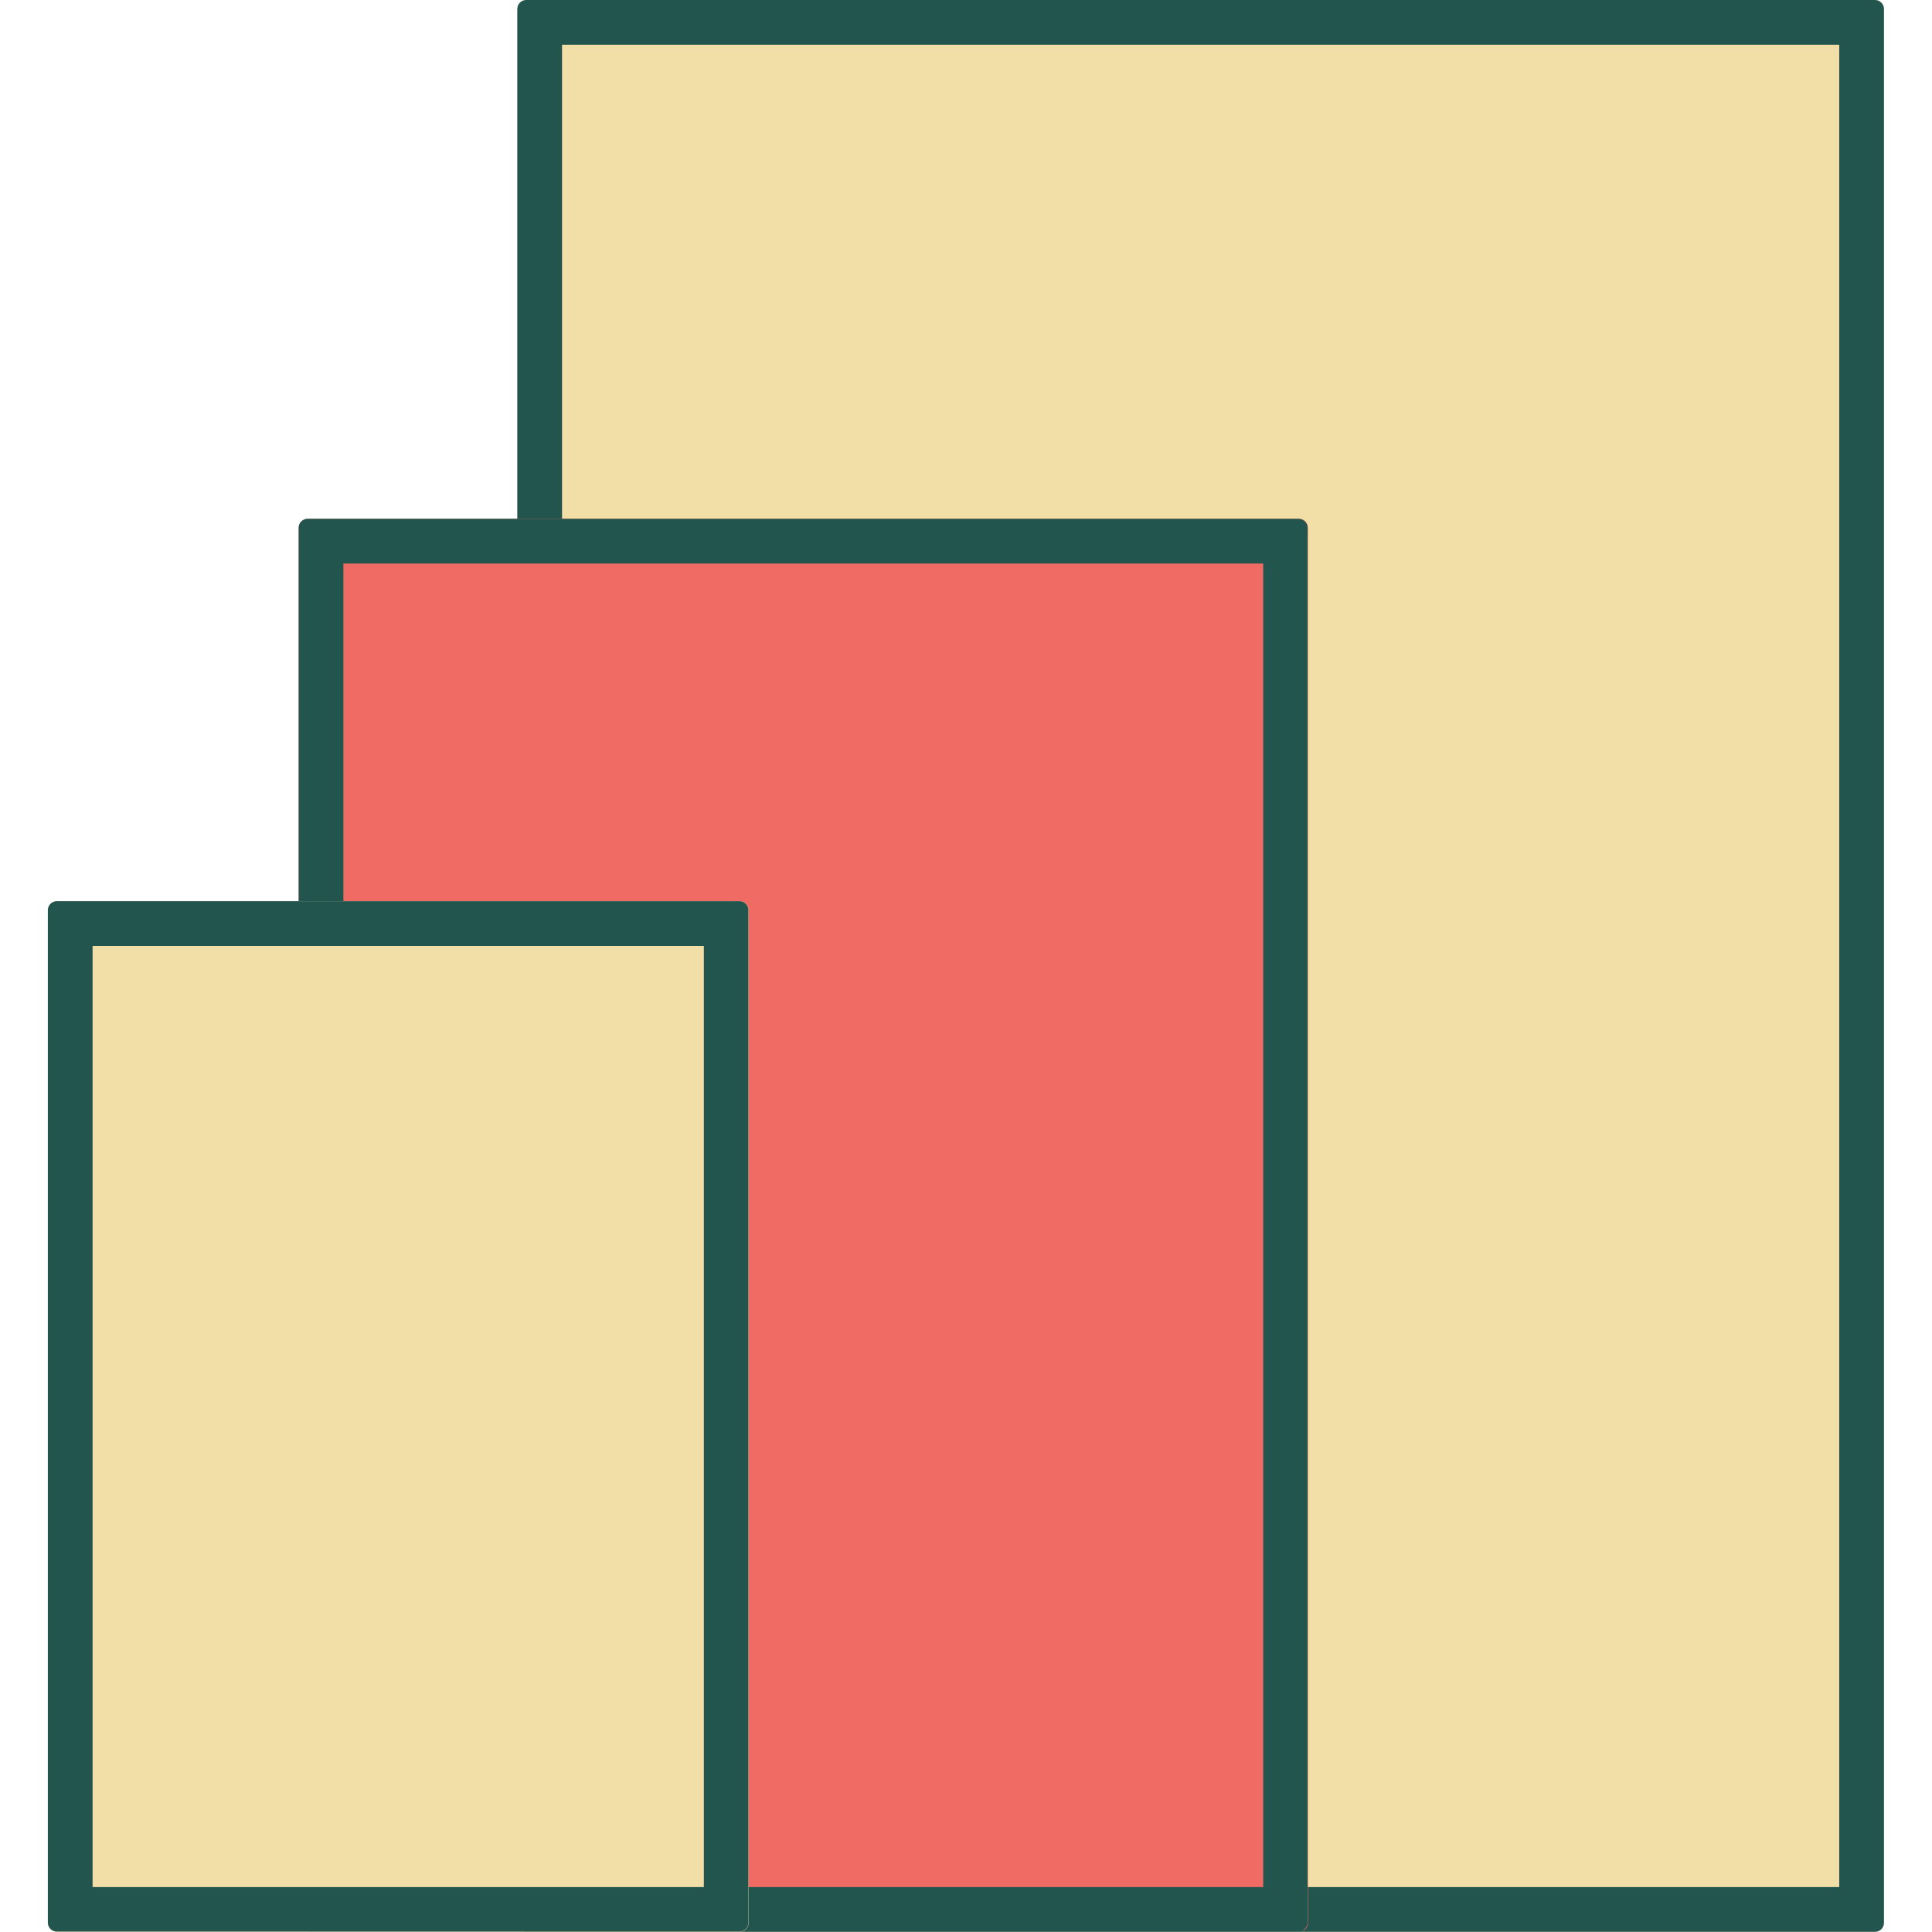 <svg xmlns="http://www.w3.org/2000/svg" xmlns:xlink="http://www.w3.org/1999/xlink" width="1080" zoomAndPan="magnify" viewBox="0 0 810 810" height="1080" preserveAspectRatio="xMidYMid meet" version="1.2"><defs><clipPath id="42880526a9"><path d="M 216 0 L 789.859 0 L 789.859 810 L 216 810 Z M 216 0 "/></clipPath><clipPath id="7fa7bf25f4"><path d="M 220.633 0 L 786.109 0 C 787.105 0 788.059 0.395 788.762 1.098 C 789.465 1.801 789.859 2.754 789.859 3.75 L 789.859 806.18 C 789.859 807.172 789.465 808.125 788.762 808.828 C 788.059 809.531 787.105 809.93 786.109 809.93 L 220.633 809.93 C 219.637 809.93 218.684 809.531 217.98 808.828 C 217.277 808.125 216.883 807.172 216.883 806.18 L 216.883 3.75 C 216.883 2.754 217.277 1.801 217.98 1.098 C 218.684 0.395 219.637 0 220.633 0 Z M 220.633 0 "/></clipPath><clipPath id="340ad58ccf"><path d="M 216.887 0 L 789.883 0 L 789.883 810 L 216.887 810 Z M 216.887 0 "/></clipPath><clipPath id="11c5280a2d"><path d="M 220.637 0 L 786.105 0 C 787.102 0 788.055 0.395 788.758 1.098 C 789.461 1.801 789.855 2.754 789.855 3.75 L 789.855 806.168 C 789.855 807.164 789.461 808.117 788.758 808.82 C 788.055 809.523 787.102 809.918 786.105 809.918 L 220.637 809.918 C 219.641 809.918 218.688 809.523 217.984 808.82 C 217.281 808.117 216.887 807.164 216.887 806.168 L 216.887 3.75 C 216.887 2.754 217.281 1.801 217.984 1.098 C 218.688 0.395 219.641 0 220.637 0 Z M 220.637 0 "/></clipPath><clipPath id="c7ab213f80"><path d="M 125.223 217.516 L 548.371 217.516 L 548.371 810 L 125.223 810 Z M 125.223 217.516 "/></clipPath><clipPath id="63f234bd6b"><path d="M 128.969 217.516 L 544.621 217.516 C 545.617 217.516 546.57 217.91 547.273 218.613 C 547.977 219.316 548.371 220.273 548.371 221.266 L 548.371 806.18 C 548.371 807.172 547.977 808.125 547.273 808.828 C 546.57 809.531 545.617 809.93 544.621 809.93 L 128.969 809.93 C 127.977 809.93 127.023 809.531 126.32 808.828 C 125.617 808.125 125.223 807.172 125.223 806.18 L 125.223 221.266 C 125.223 220.273 125.617 219.316 126.32 218.613 C 127.023 217.91 127.977 217.516 128.969 217.516 Z M 128.969 217.516 "/></clipPath><clipPath id="43f7f1c221"><path d="M 125.223 217.516 L 548.219 217.516 L 548.219 810 L 125.223 810 Z M 125.223 217.516 "/></clipPath><clipPath id="0fe6245d95"><path d="M 128.969 217.52 L 544.473 217.52 C 545.465 217.52 546.418 217.914 547.121 218.617 C 547.824 219.32 548.219 220.273 548.219 221.27 L 548.219 805.973 C 548.219 806.965 547.824 807.922 547.121 808.625 C 546.418 809.324 545.465 809.723 544.473 809.723 L 128.969 809.723 C 127.977 809.723 127.023 809.324 126.32 808.625 C 125.617 807.922 125.223 806.965 125.223 805.973 L 125.223 221.27 C 125.223 220.273 125.617 219.32 126.32 218.617 C 127.023 217.914 127.977 217.52 128.969 217.52 Z M 128.969 217.52 "/></clipPath><clipPath id="d14f83e9a8"><path d="M 20.066 377.82 L 313.852 377.82 L 313.852 810 L 20.066 810 Z M 20.066 377.82 "/></clipPath><clipPath id="b39739d29e"><path d="M 23.816 377.82 L 310.102 377.82 C 311.098 377.82 312.051 378.215 312.754 378.918 C 313.457 379.621 313.852 380.574 313.852 381.566 L 313.852 806.18 C 313.852 807.172 313.457 808.125 312.754 808.828 C 312.051 809.531 311.098 809.93 310.102 809.93 L 23.816 809.93 C 22.824 809.93 21.867 809.531 21.164 808.828 C 20.461 808.125 20.066 807.172 20.066 806.18 L 20.066 381.566 C 20.066 380.574 20.461 379.621 21.164 378.918 C 21.867 378.215 22.824 377.82 23.816 377.82 Z M 23.816 377.82 "/></clipPath><clipPath id="12f4e21c2b"><path d="M 20.066 377.82 L 314 377.82 L 314 809.82 L 20.066 809.82 Z M 20.066 377.82 "/></clipPath><clipPath id="5f998e570a"><path d="M 23.816 377.82 L 310.023 377.82 C 311.02 377.82 311.973 378.215 312.676 378.918 C 313.379 379.621 313.773 380.574 313.773 381.57 L 313.773 806.066 C 313.773 807.062 313.379 808.016 312.676 808.719 C 311.973 809.422 311.02 809.816 310.023 809.816 L 23.816 809.816 C 22.82 809.816 21.867 809.422 21.164 808.719 C 20.461 808.016 20.066 807.062 20.066 806.066 L 20.066 381.57 C 20.066 380.574 20.461 379.621 21.164 378.918 C 21.867 378.215 22.82 377.82 23.816 377.82 Z M 23.816 377.82 "/></clipPath></defs><g id="abe23c73c6"><g clip-rule="nonzero" clip-path="url(#42880526a9)"><g clip-rule="nonzero" clip-path="url(#7fa7bf25f4)"><path style=" stroke:none;fill-rule:nonzero;fill:#f2dea7;fill-opacity:1;" d="M 216.883 0 L 789.859 0 L 789.859 810.227 L 216.883 810.227 Z M 216.883 0 "/></g></g><g clip-rule="nonzero" clip-path="url(#340ad58ccf)"><g clip-rule="nonzero" clip-path="url(#11c5280a2d)"><path style="fill:none;stroke-width:50;stroke-linecap:butt;stroke-linejoin:miter;stroke:#22554e;stroke-opacity:1;stroke-miterlimit:4;" d="M 5 -0 L 758.959 -0 C 760.287 -0 761.558 0.526 762.495 1.464 C 763.433 2.401 763.959 3.672 763.959 5 L 763.959 1074.891 C 763.959 1076.219 763.433 1077.49 762.495 1078.427 C 761.558 1079.365 760.287 1079.891 758.959 1079.891 L 5 1079.891 C 3.672 1079.891 2.402 1079.365 1.464 1078.427 C 0.527 1077.49 0 1076.219 0 1074.891 L 0 5 C 0 3.672 0.527 2.401 1.464 1.464 C 2.402 0.526 3.672 -0 5 -0 Z M 5 -0 " transform="matrix(0.75,0,0,0.75,216.886,0)"/></g></g><g clip-rule="nonzero" clip-path="url(#c7ab213f80)"><g clip-rule="nonzero" clip-path="url(#63f234bd6b)"><path style=" stroke:none;fill-rule:nonzero;fill:#f06b63;fill-opacity:1;" d="M 125.223 217.516 L 548.371 217.516 L 548.371 809.266 L 125.223 809.266 Z M 125.223 217.516 "/></g></g><g clip-rule="nonzero" clip-path="url(#43f7f1c221)"><g clip-rule="nonzero" clip-path="url(#0fe6245d95)"><path style="fill:none;stroke-width:50;stroke-linecap:butt;stroke-linejoin:miter;stroke:#22554e;stroke-opacity:1;stroke-miterlimit:4;" d="M 4.999 -0.002 L 559.188 -0.002 C 560.512 -0.002 561.783 0.524 562.721 1.462 C 563.659 2.4 564.185 3.671 564.185 5 L 564.185 784.863 C 564.185 786.187 563.659 787.463 562.721 788.401 C 561.783 789.333 560.512 789.865 559.188 789.865 L 4.999 789.865 C 3.676 789.865 2.404 789.333 1.467 788.401 C 0.529 787.463 0.003 786.187 0.003 784.863 L 0.003 5 C 0.003 3.671 0.529 2.4 1.467 1.462 C 2.404 0.524 3.676 -0.002 4.999 -0.002 Z M 4.999 -0.002 " transform="matrix(0.75,0,0,0.75,125.221,217.521)"/></g></g><g clip-rule="nonzero" clip-path="url(#d14f83e9a8)"><g clip-rule="nonzero" clip-path="url(#b39739d29e)"><path style=" stroke:none;fill-rule:nonzero;fill:#f2dea7;fill-opacity:1;" d="M 20.066 377.82 L 313.852 377.82 L 313.852 810.461 L 20.066 810.461 Z M 20.066 377.82 "/></g></g><g clip-rule="nonzero" clip-path="url(#12f4e21c2b)"><g clip-rule="nonzero" clip-path="url(#5f998e570a)"><path style="fill:none;stroke-width:50;stroke-linecap:butt;stroke-linejoin:miter;stroke:#22554e;stroke-opacity:1;stroke-miterlimit:4;" d="M 5 -0.001 L 386.702 -0.001 C 388.031 -0.001 389.302 0.525 390.24 1.462 C 391.177 2.4 391.704 3.671 391.704 5 L 391.704 571.133 C 391.704 572.461 391.177 573.732 390.24 574.67 C 389.302 575.608 388.031 576.134 386.702 576.134 L 5 576.134 C 3.671 576.134 2.4 575.608 1.462 574.67 C 0.525 573.732 -0.001 572.461 -0.001 571.133 L -0.001 5 C -0.001 3.671 0.525 2.4 1.462 1.462 C 2.4 0.525 3.671 -0.001 5 -0.001 Z M 5 -0.001 " transform="matrix(0.75,0,0,0.75,20.068,377.821)"/></g></g></g></svg>